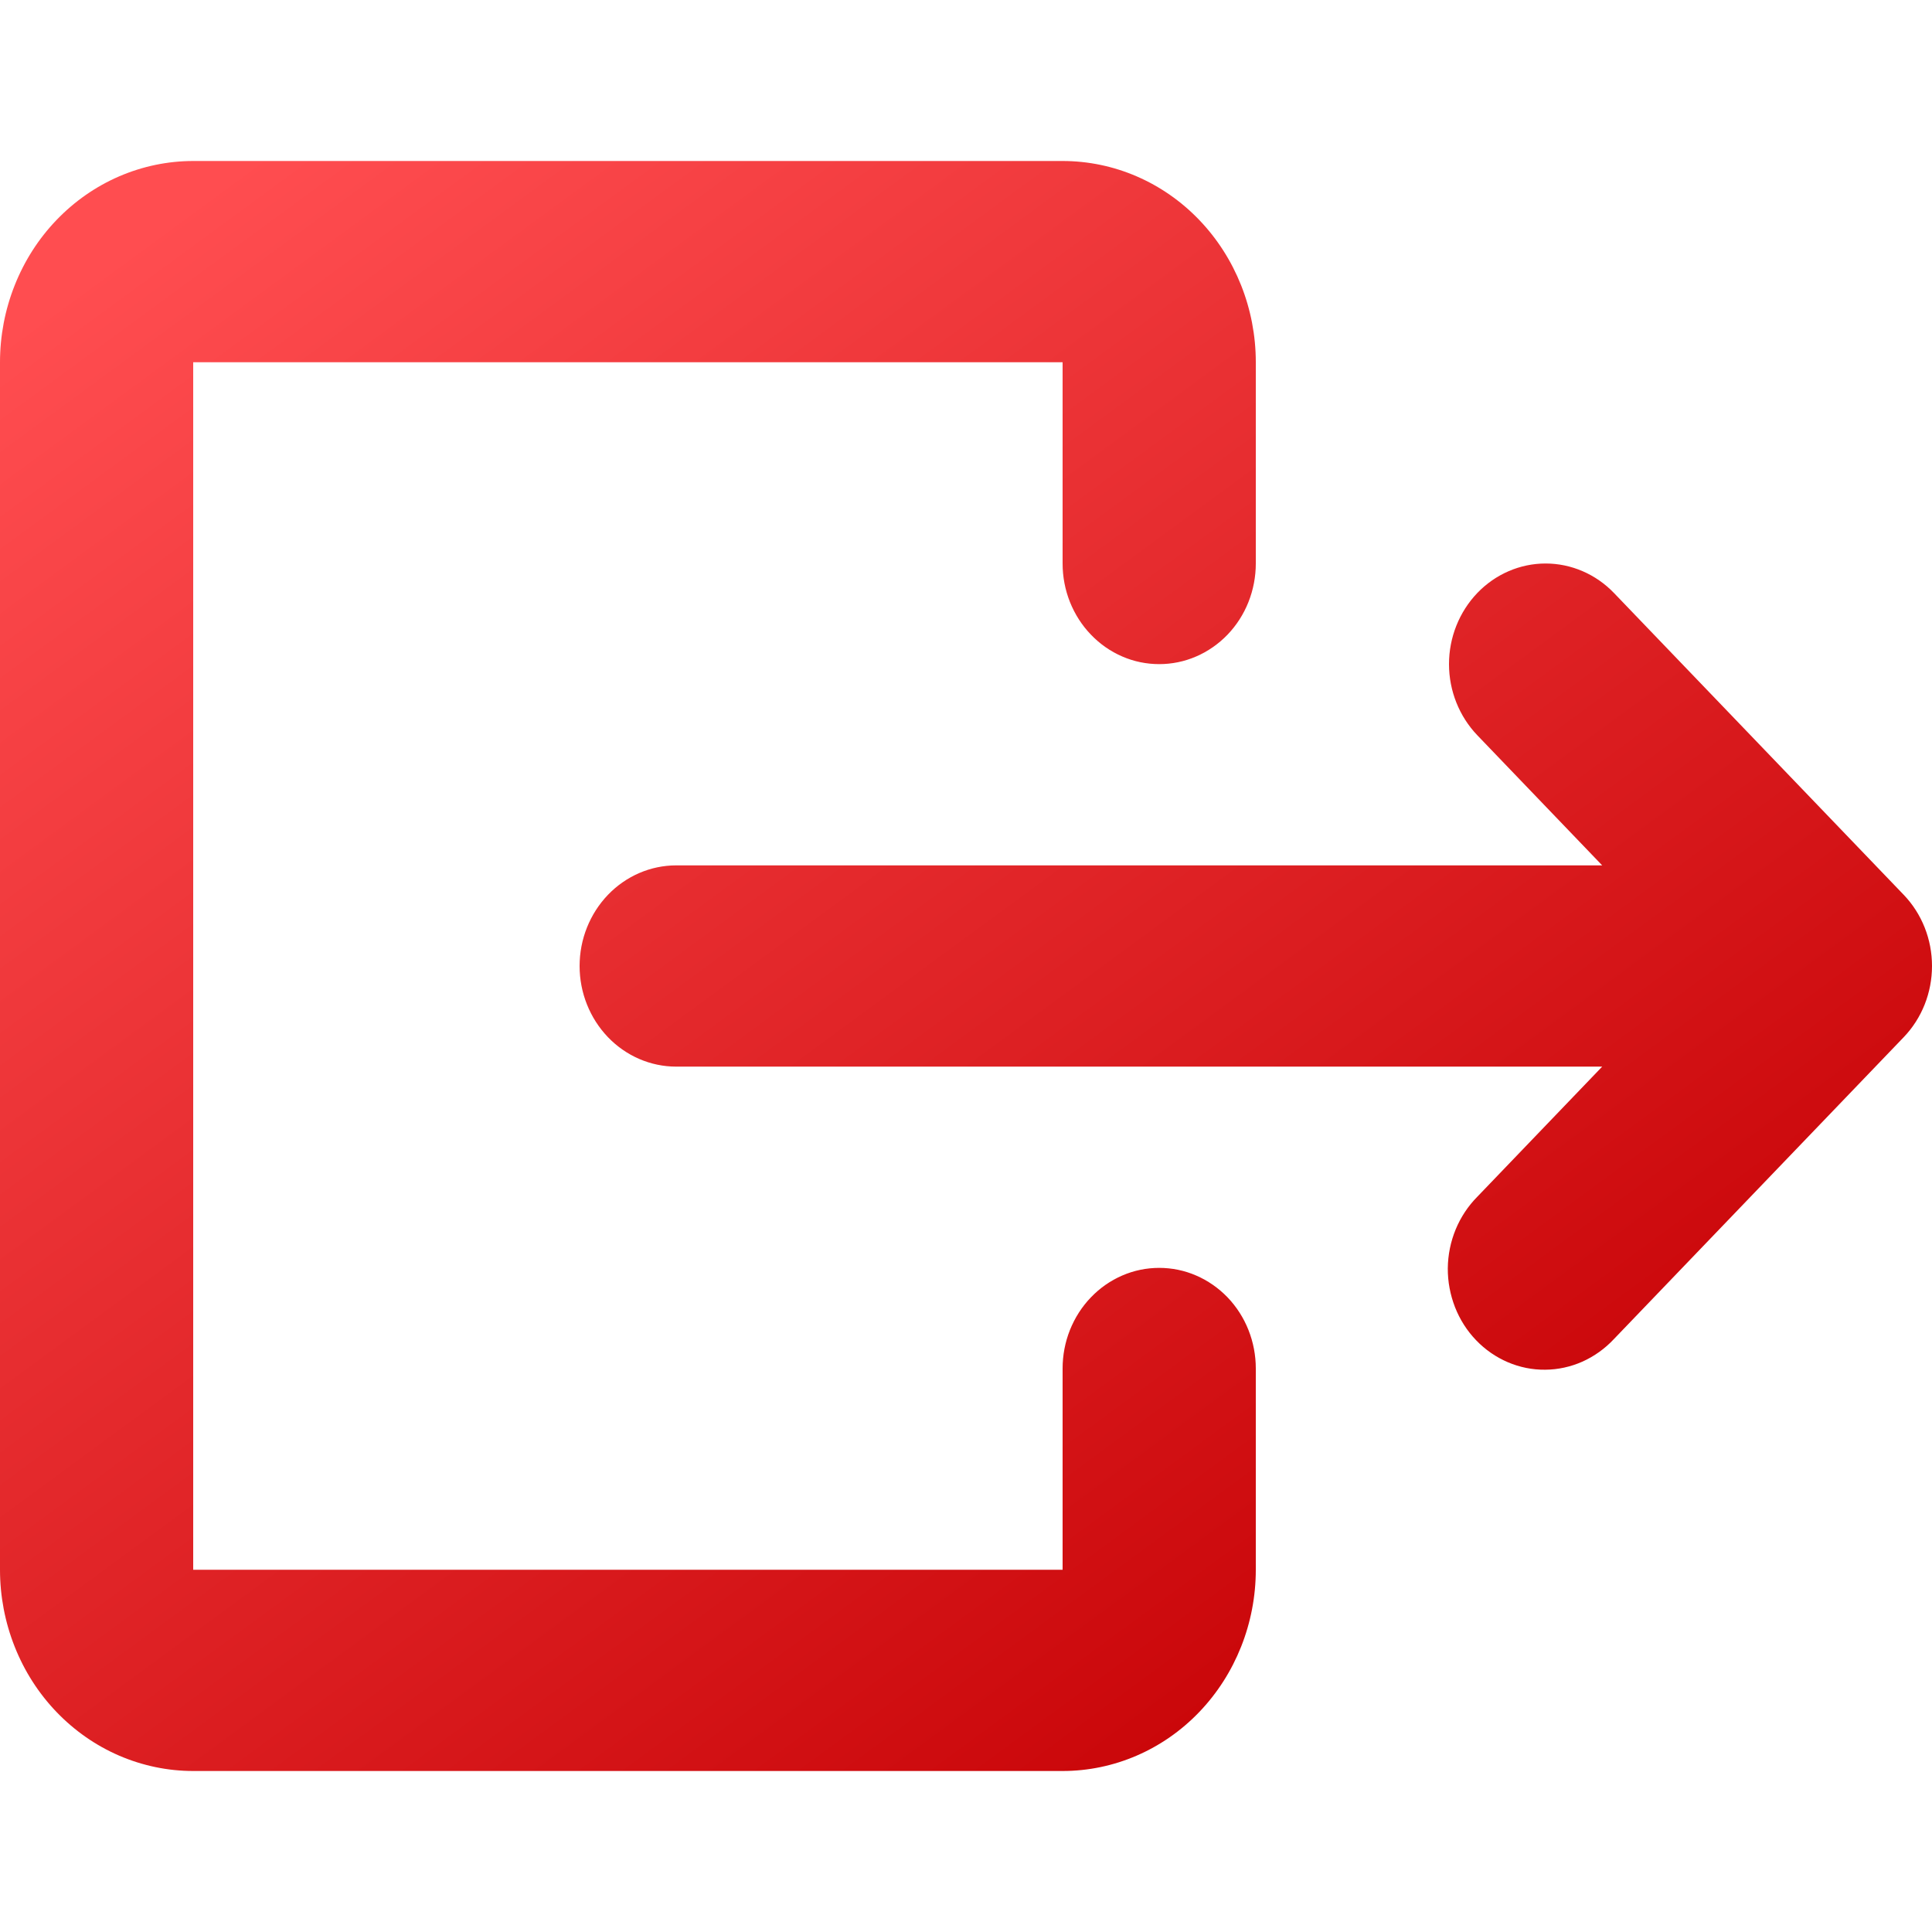 <svg width="24" height="24" viewBox="0 0 24 24" fill="none" xmlns="http://www.w3.org/2000/svg">
<path d="M0 4.5C0 4.172 0.062 3.847 0.183 3.543C0.303 3.24 0.48 2.964 0.703 2.732C0.926 2.5 1.19 2.316 1.482 2.19C1.773 2.065 2.085 2 2.4 2H13.2C13.837 2 14.447 2.263 14.897 2.732C15.347 3.201 15.6 3.837 15.6 4.5V7C15.6 7.164 15.569 7.327 15.509 7.478C15.449 7.63 15.36 7.768 15.249 7.884C15.137 8 15.005 8.092 14.859 8.155C14.714 8.218 14.558 8.25 14.4 8.25C14.242 8.25 14.086 8.218 13.941 8.155C13.795 8.092 13.663 8 13.552 7.884C13.44 7.768 13.352 7.63 13.291 7.478C13.231 7.327 13.2 7.164 13.2 7V4.5H2.4V19.5H13.2V17C13.2 16.836 13.231 16.673 13.291 16.522C13.352 16.37 13.44 16.232 13.552 16.116C13.663 16 13.795 15.908 13.941 15.845C14.086 15.782 14.242 15.75 14.4 15.75C14.558 15.75 14.714 15.782 14.859 15.845C15.005 15.908 15.137 16 15.249 16.116C15.36 16.232 15.449 16.37 15.509 16.522C15.569 16.673 15.6 16.836 15.6 17V19.5C15.6 20.163 15.347 20.799 14.897 21.268C14.447 21.737 13.837 22 13.2 22H2.4C2.085 22 1.773 21.935 1.482 21.81C1.19 21.684 0.926 21.5 0.703 21.268C0.48 21.036 0.303 20.76 0.183 20.457C0.062 20.153 0 19.828 0 19.5V4.5ZM18.352 7.366C18.577 7.132 18.882 7 19.2 7C19.518 7 19.824 7.132 20.049 7.366L23.649 11.116C23.874 11.351 24 11.668 24 12C24 12.332 23.874 12.649 23.649 12.884L20.049 16.634C19.938 16.753 19.805 16.848 19.659 16.914C19.513 16.979 19.355 17.014 19.196 17.015C19.037 17.017 18.878 16.985 18.731 16.922C18.584 16.859 18.45 16.767 18.337 16.649C18.224 16.532 18.135 16.392 18.075 16.239C18.015 16.085 17.984 15.921 17.985 15.755C17.987 15.588 18.02 15.425 18.083 15.272C18.146 15.12 18.237 14.982 18.352 14.866L19.903 13.25H8.4C8.082 13.25 7.777 13.118 7.552 12.884C7.327 12.649 7.2 12.332 7.2 12C7.2 11.668 7.327 11.351 7.552 11.116C7.777 10.882 8.082 10.75 8.4 10.75H19.903L18.352 9.134C18.127 8.899 18 8.581 18 8.25C18 7.919 18.127 7.601 18.352 7.366Z" fill="url(#paint0_linear_862_15)"/>
<defs>
<linearGradient id="paint0_linear_862_15" x1="3.45" y1="1.687" x2="18.171" y2="21.746" gradientUnits="userSpaceOnUse">
<stop stop-color="#FF4D50"/>
<stop offset="1" stop-color="#C50003"/>
</linearGradient>
</defs>
</svg>
